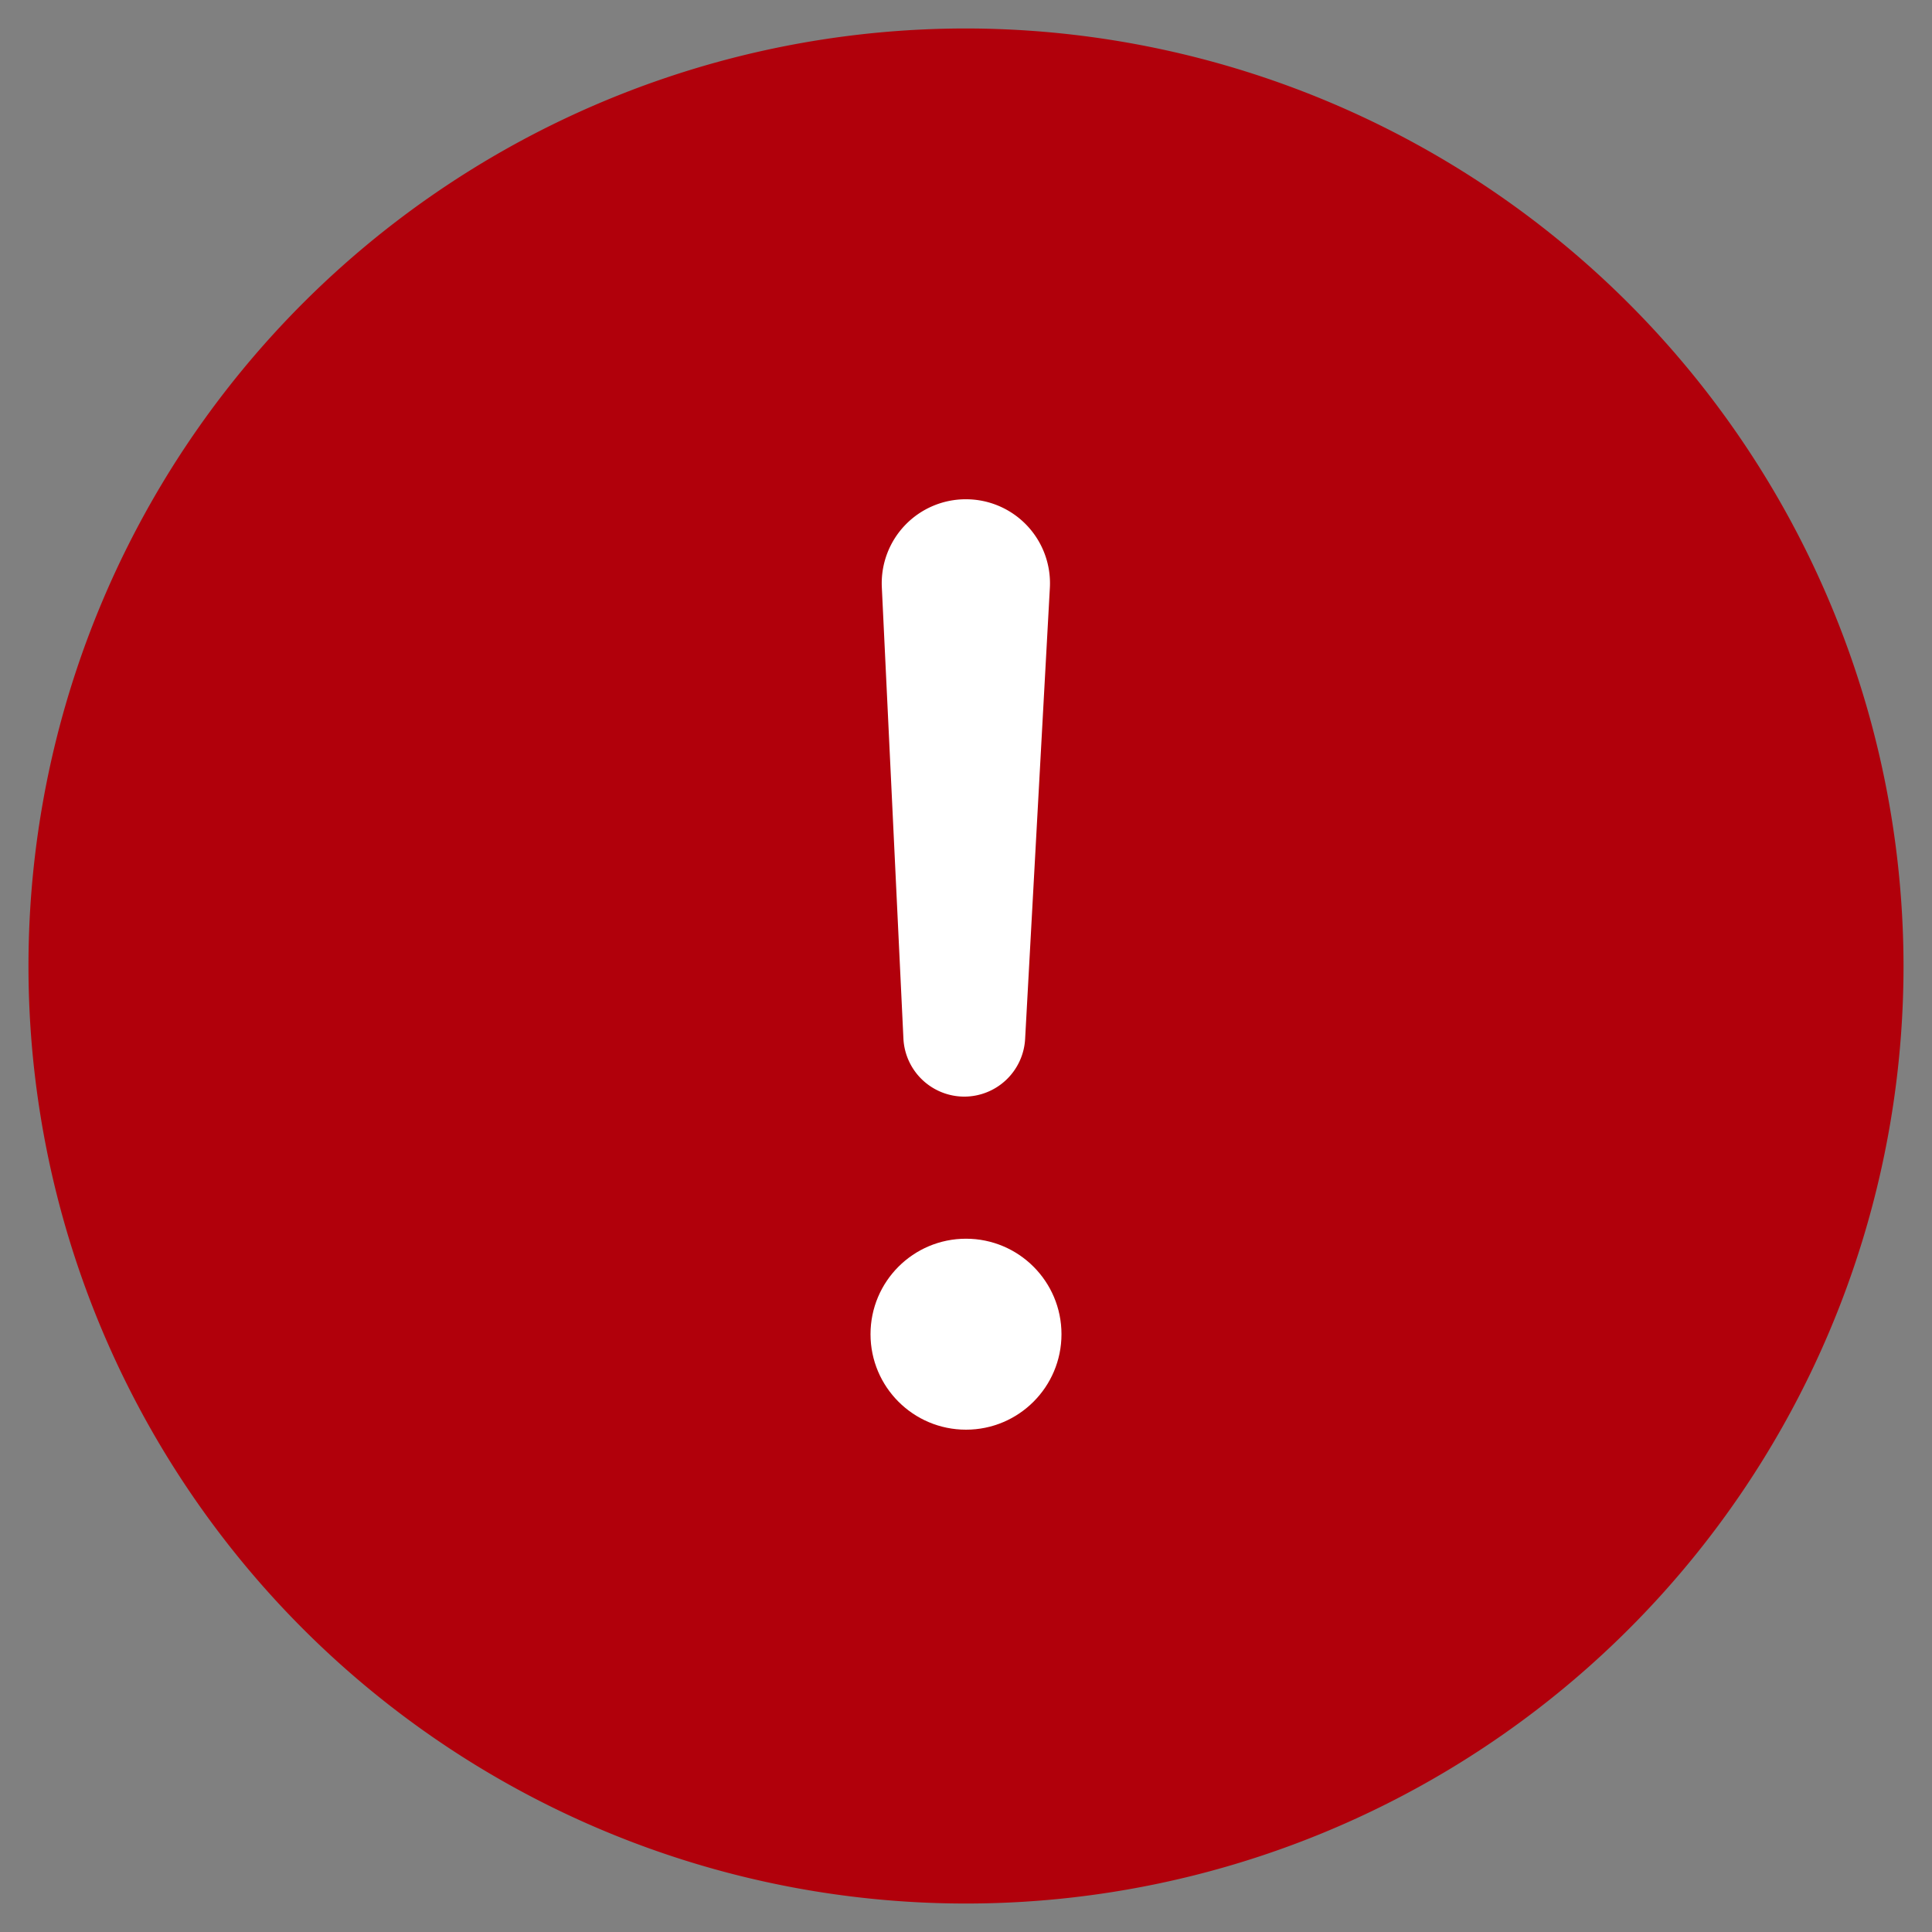 <?xml version="1.0" ?><svg data-name="Layer 2" id="e35c4563-06f7-43a3-b0b1-983f0d8b7679" viewBox="0 0 38 38" xmlns="http://www.w3.org/2000/svg"><rect x="0" y="0" width="38" height="38" fill="#808080" stroke="none"/><path fill="#b1000b" d="M19,.56A18.44,18.44,0,1,0,37.44,19,18.461,18.461,0,0,0,19,.56Z"/><circle cx="19" cy="26.242" fill="#fff" r="1.878"/><path d="M18.969,21.569h0a1.2,1.2,0,0,1-1.2-1.145l-.425-8.883A1.652,1.652,0,0,1,19,9.82h0a1.652,1.652,0,0,1,1.65,1.731l-.487,8.881A1.2,1.2,0,0,1,18.969,21.569Z" fill="#fff"/></svg>